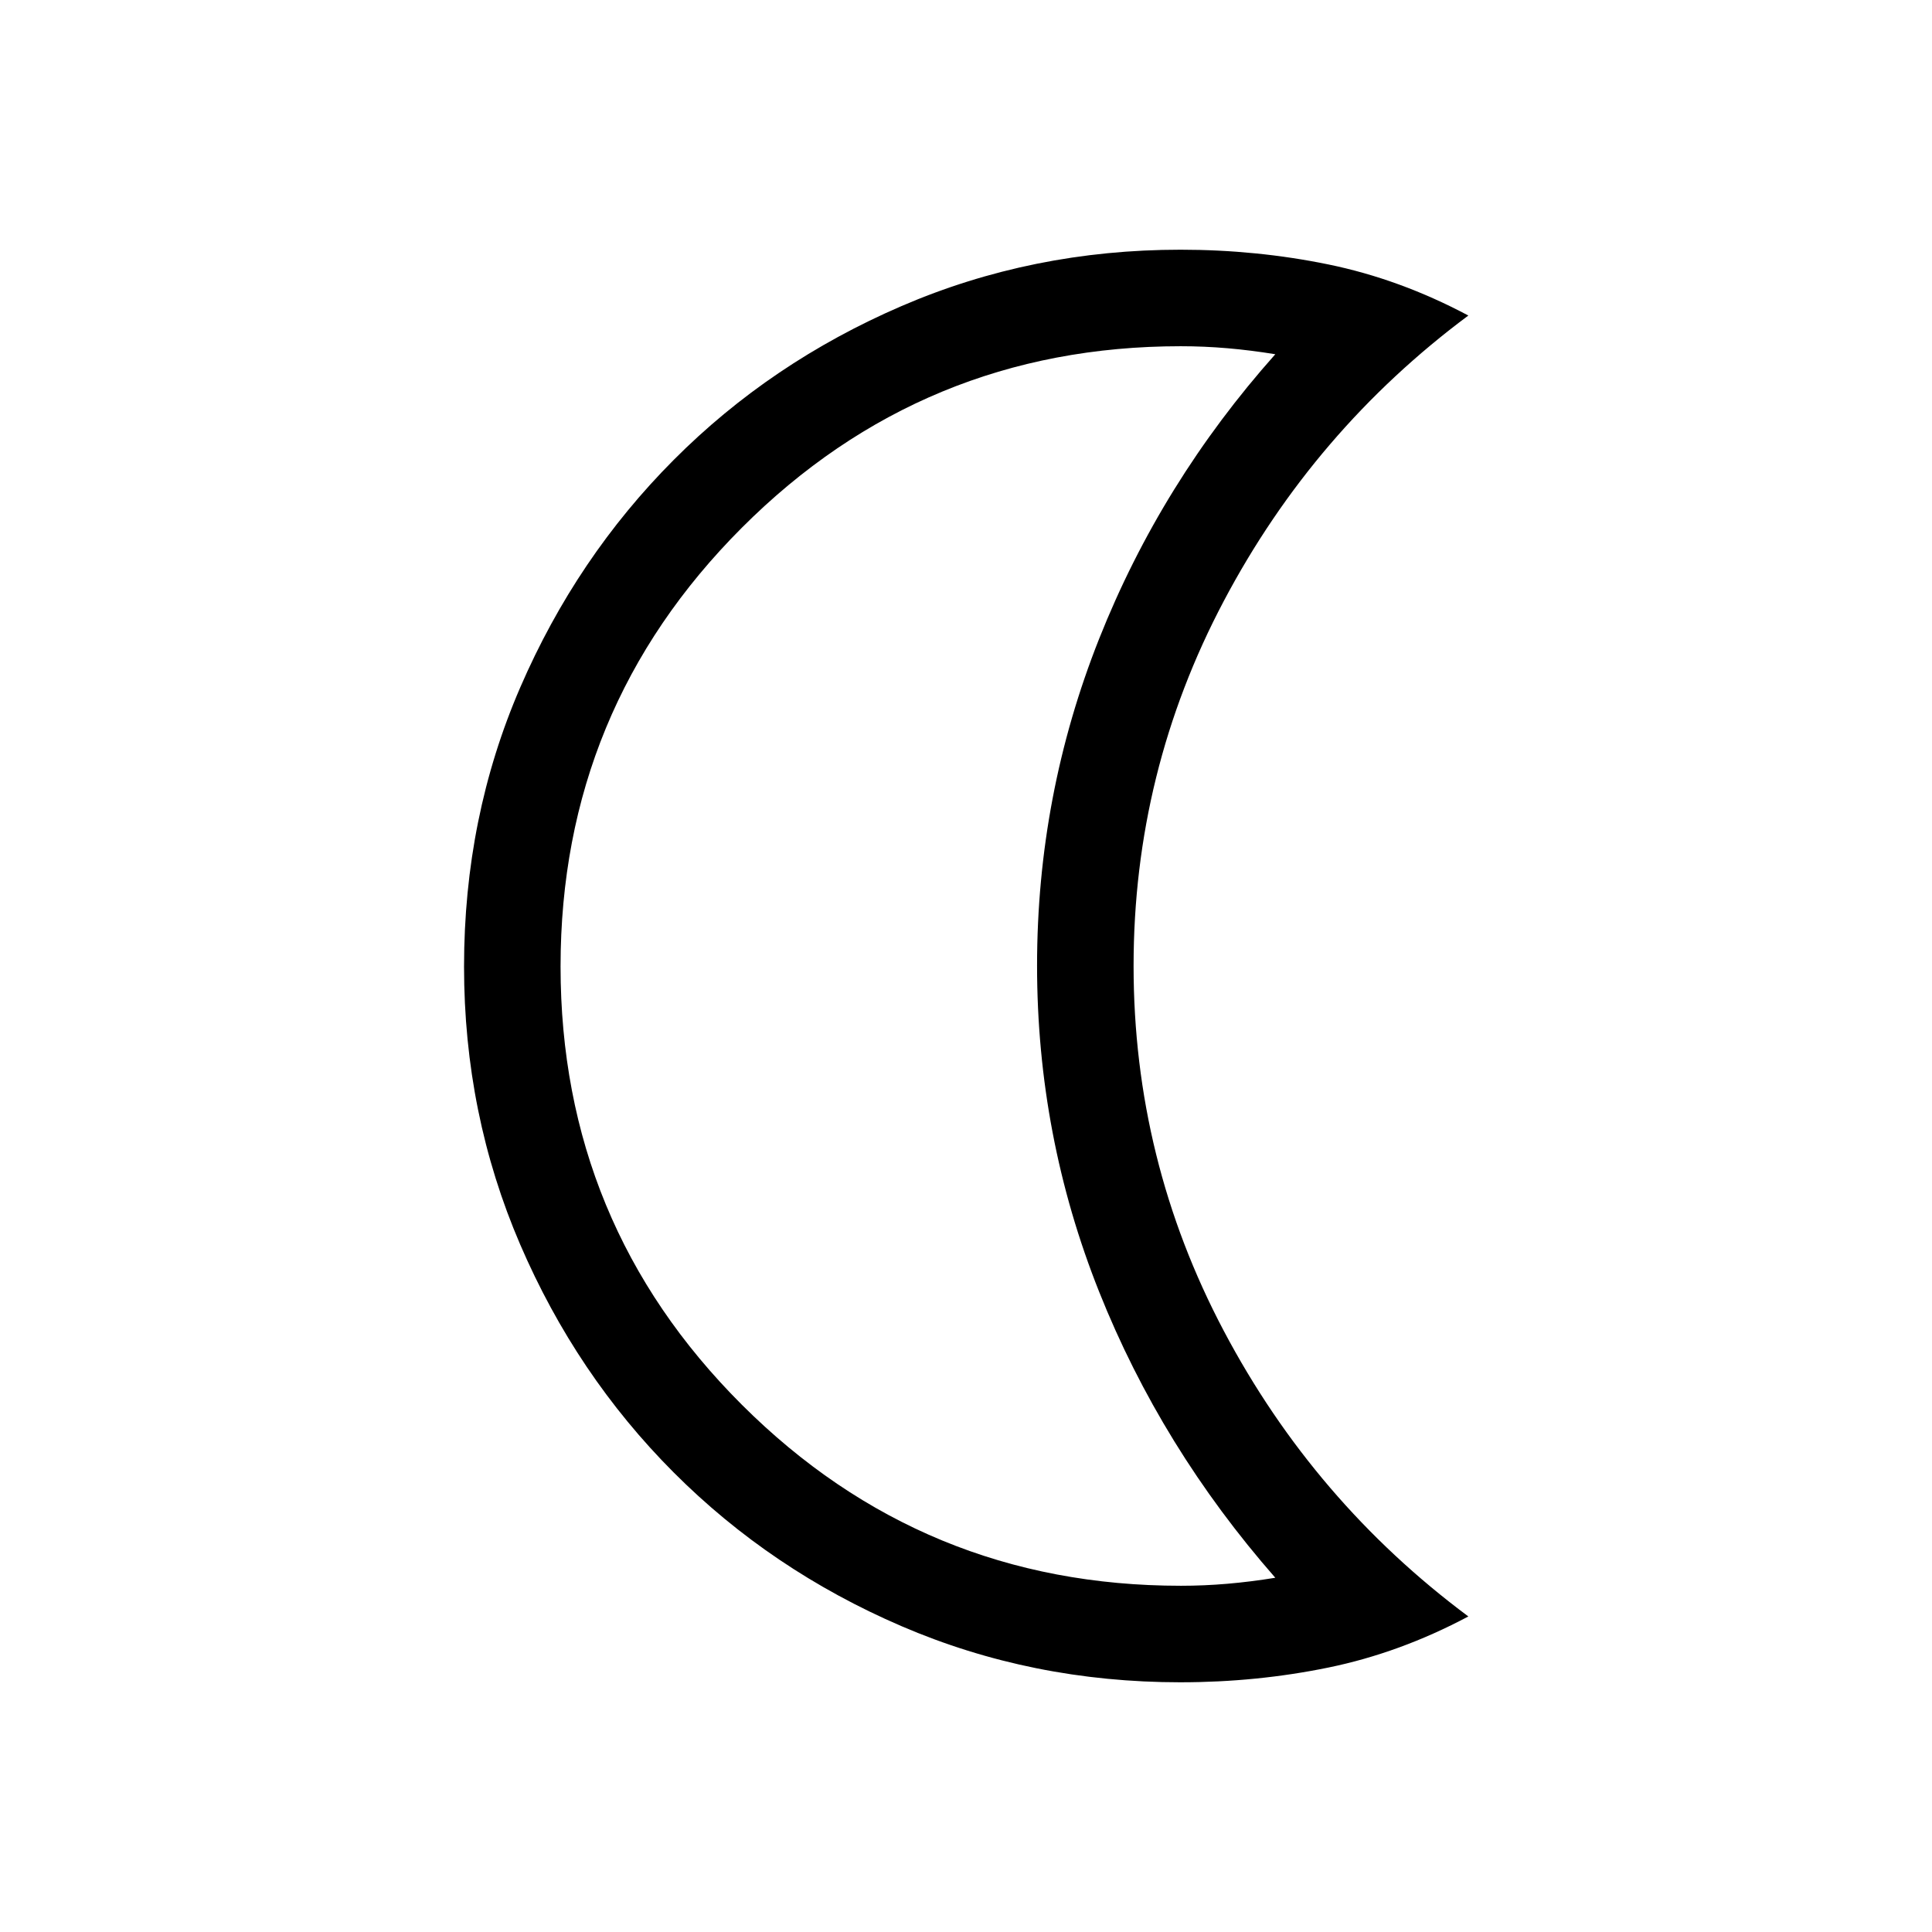 <svg xmlns="http://www.w3.org/2000/svg" height="20" viewBox="0 -960 960 960" width="20"><path d="M586.59-124.08q-73.82 0-138.64-27.89-64.82-27.9-113.2-76.38-48.38-48.47-76.28-113.28-27.89-64.8-27.89-138.1 0-74.2 27.95-138.75 27.96-64.55 76.23-112.99 48.26-48.45 113.22-76.45 64.96-28 138.61-28 37.81 0 73.42 7.31 35.6 7.3 69.6 25.4-76.73 57.13-121.53 141.89-44.81 84.76-44.81 181.28t44.81 181.32q44.8 84.8 121.53 141.93-34 18.1-69.6 25.4-35.61 7.31-73.42 7.31Zm.1-47.96q11.62 0 23.25-1t23.75-2.98q-56.68-64.68-87.53-142.09-30.85-77.4-30.85-162.09 0-84.68 30.85-162.4 30.85-77.71 87.53-141.38-12.12-1.98-23.75-2.98t-23.25-1q-127.94 0-218.05 90.17-90.1 90.17-90.1 218.02 0 127.85 90.1 217.79 90.11 89.94 218.05 89.94ZM515.31-480Z"/></svg>